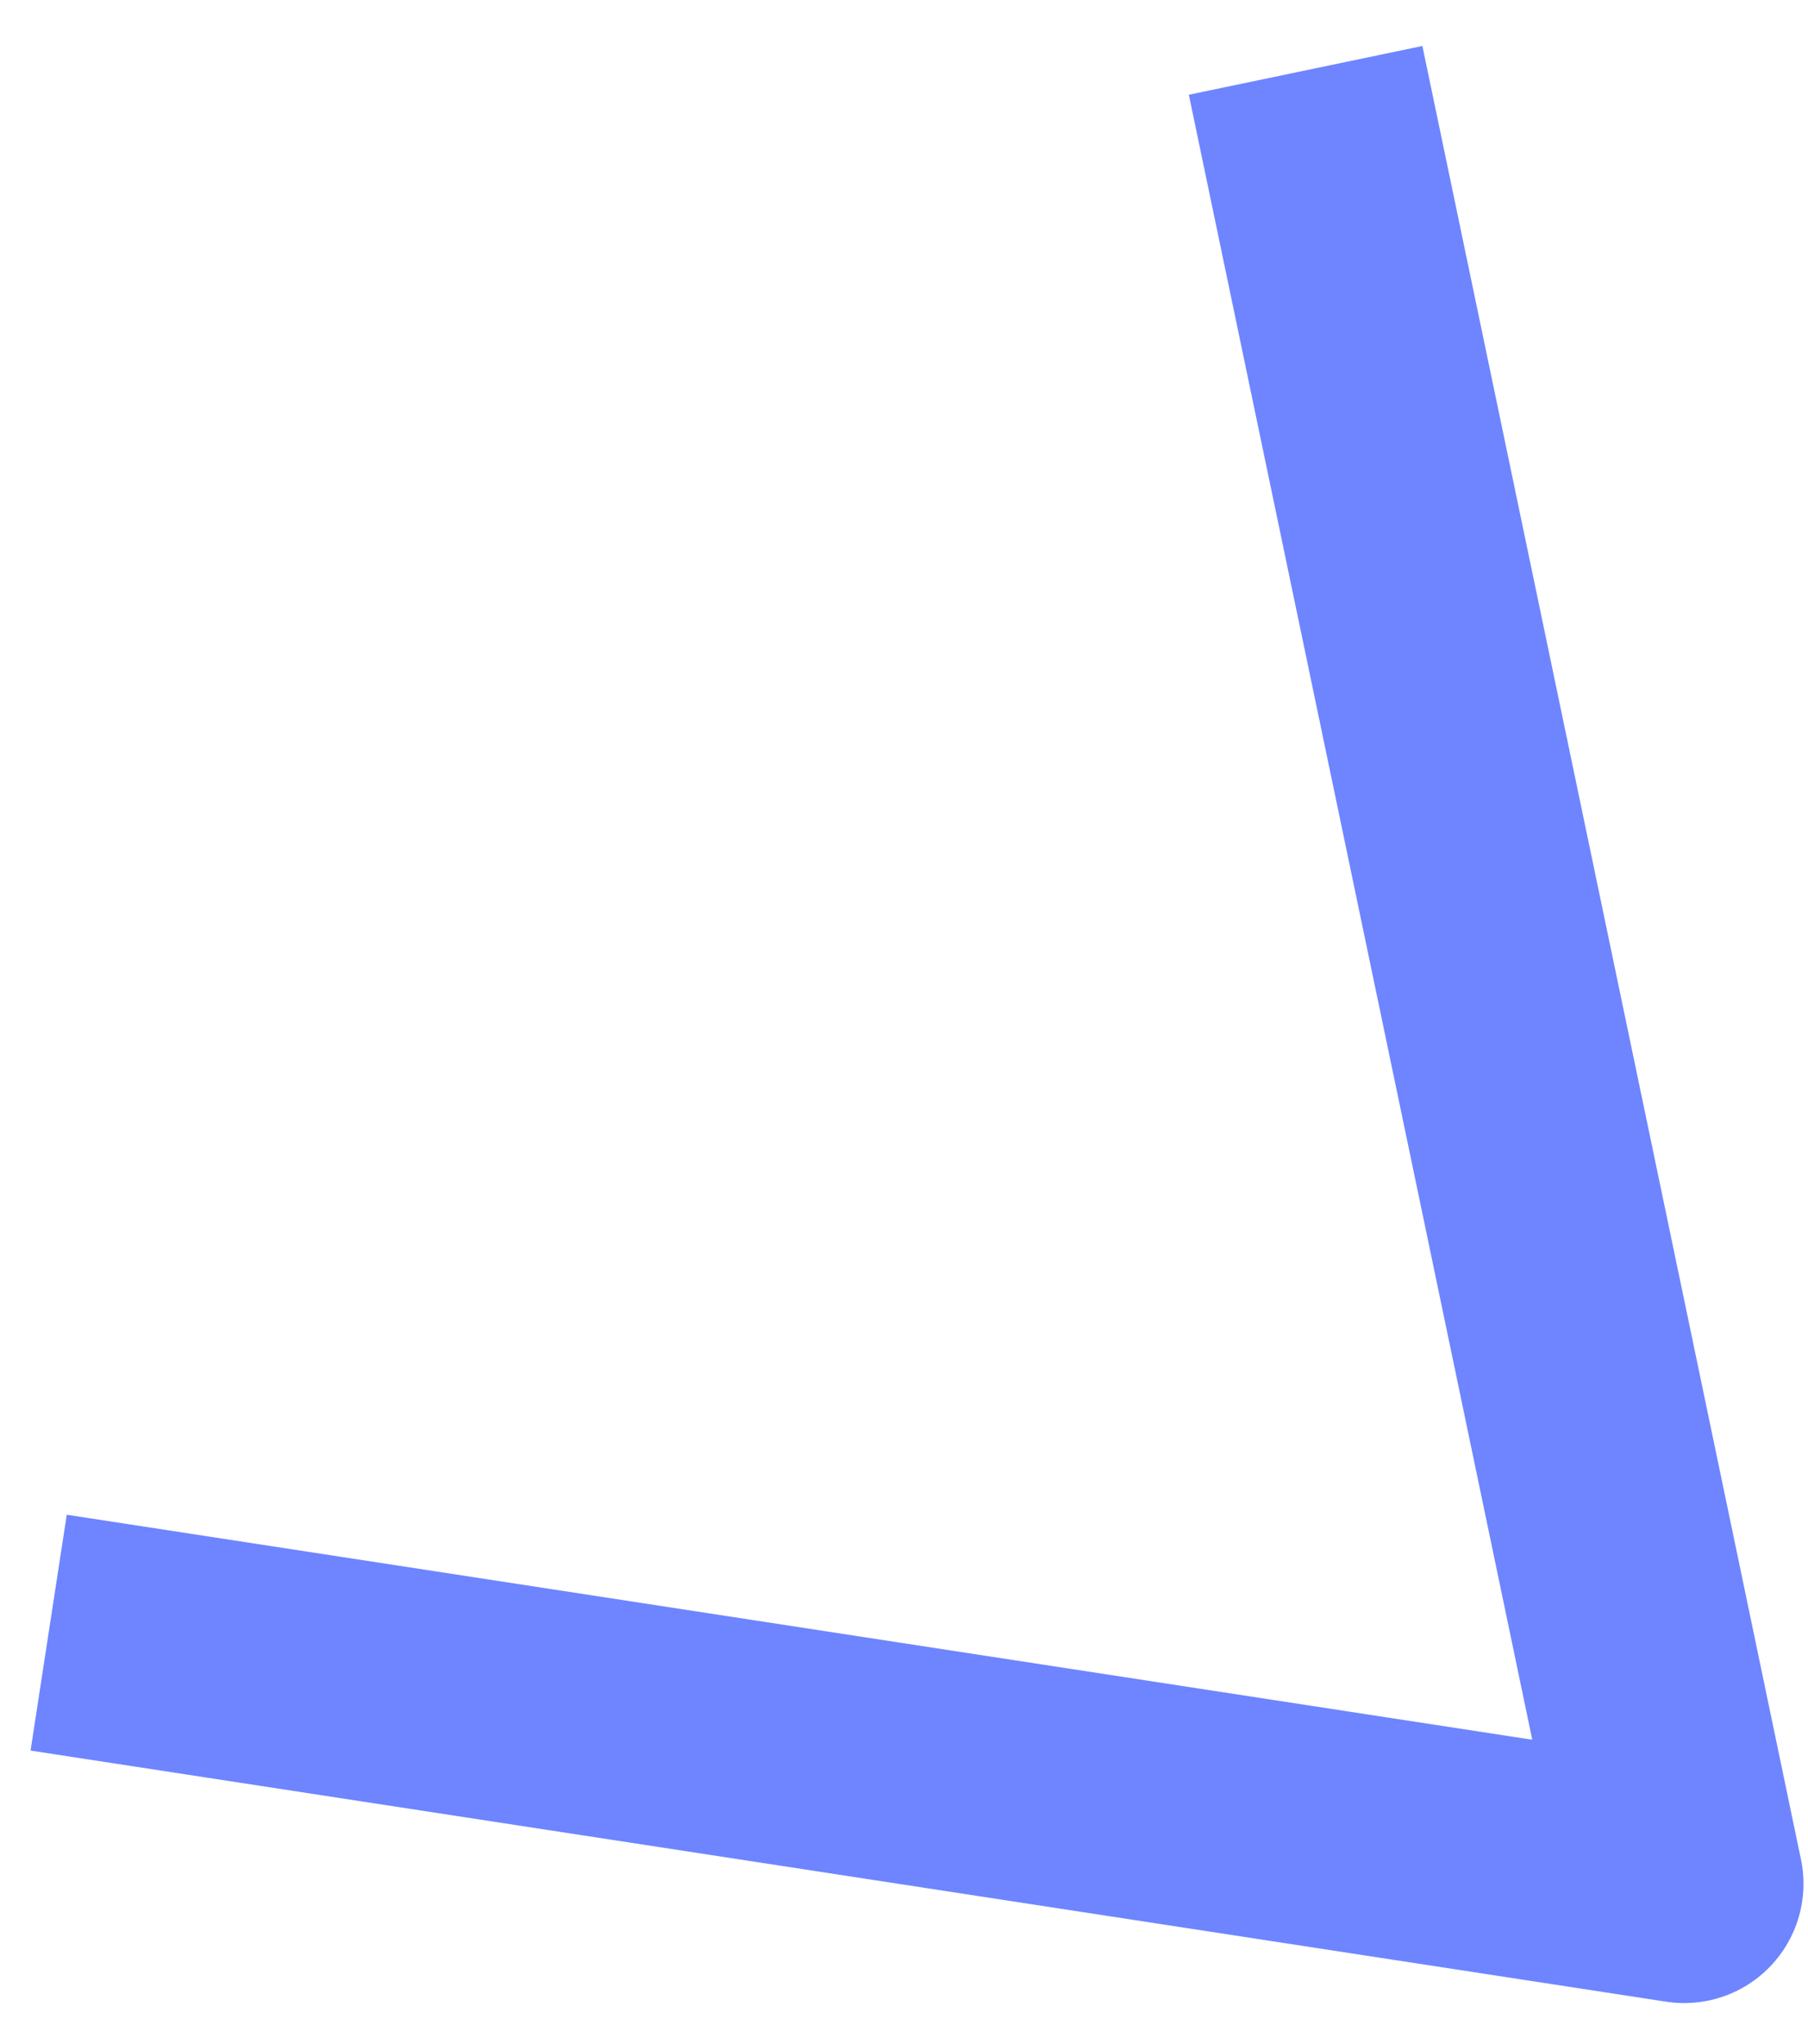 <svg width="23" height="26" viewBox="0 0 23 26" fill="none" xmlns="http://www.w3.org/2000/svg">
<path d="M16.609 0.895L21.425 23.961L0.619 20.767" stroke="#6E85FF" stroke-width="3.035" stroke-linejoin="round"/>
</svg>
